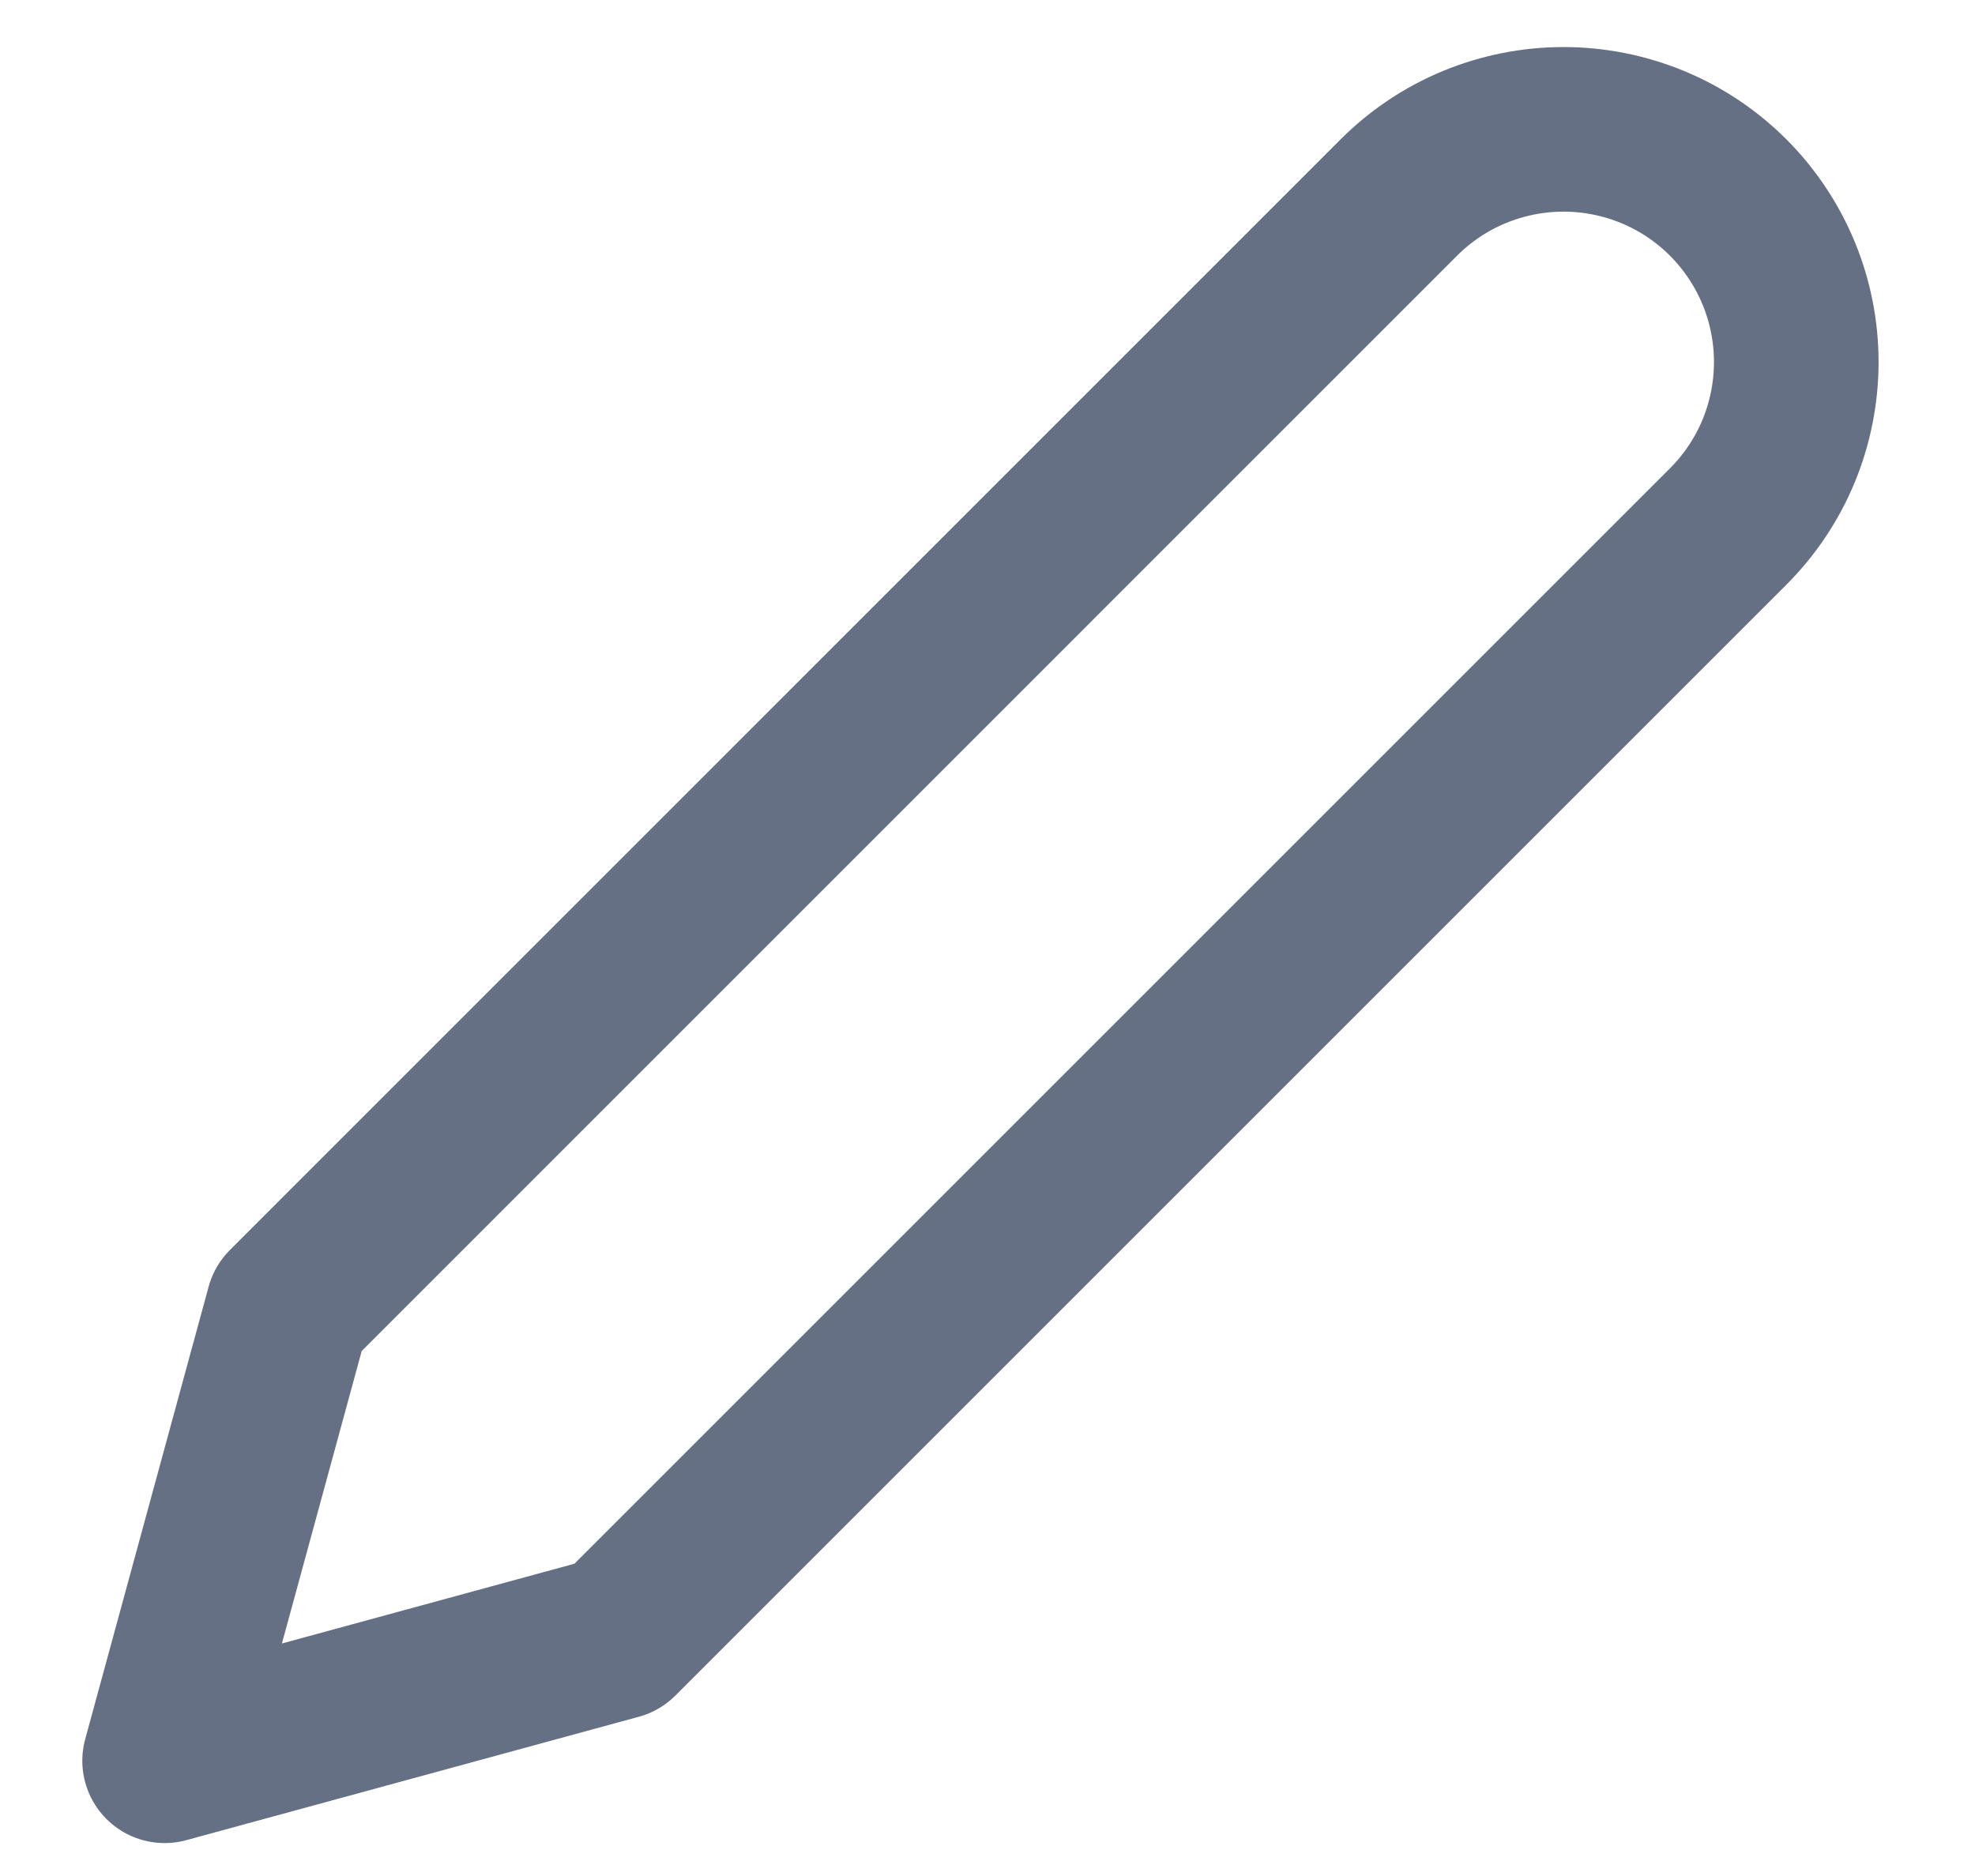 <svg width="20" height="19" viewBox="0 0 20 19" fill="none" xmlns="http://www.w3.org/2000/svg">
<path d="M14.166 2C14.385 1.781 14.645 1.607 14.931 1.489C15.217 1.371 15.524 1.31 15.833 1.31C16.143 1.31 16.449 1.371 16.735 1.489C17.021 1.607 17.281 1.781 17.5 2C17.719 2.219 17.892 2.479 18.011 2.765C18.129 3.051 18.19 3.357 18.19 3.667C18.19 3.976 18.129 4.283 18.011 4.569C17.892 4.855 17.719 5.114 17.5 5.333L6.25 16.583L1.667 17.833L2.917 13.25L14.166 2Z" stroke="#667085" stroke-width="1.667" stroke-linecap="round" stroke-linejoin="round"/>
</svg>
